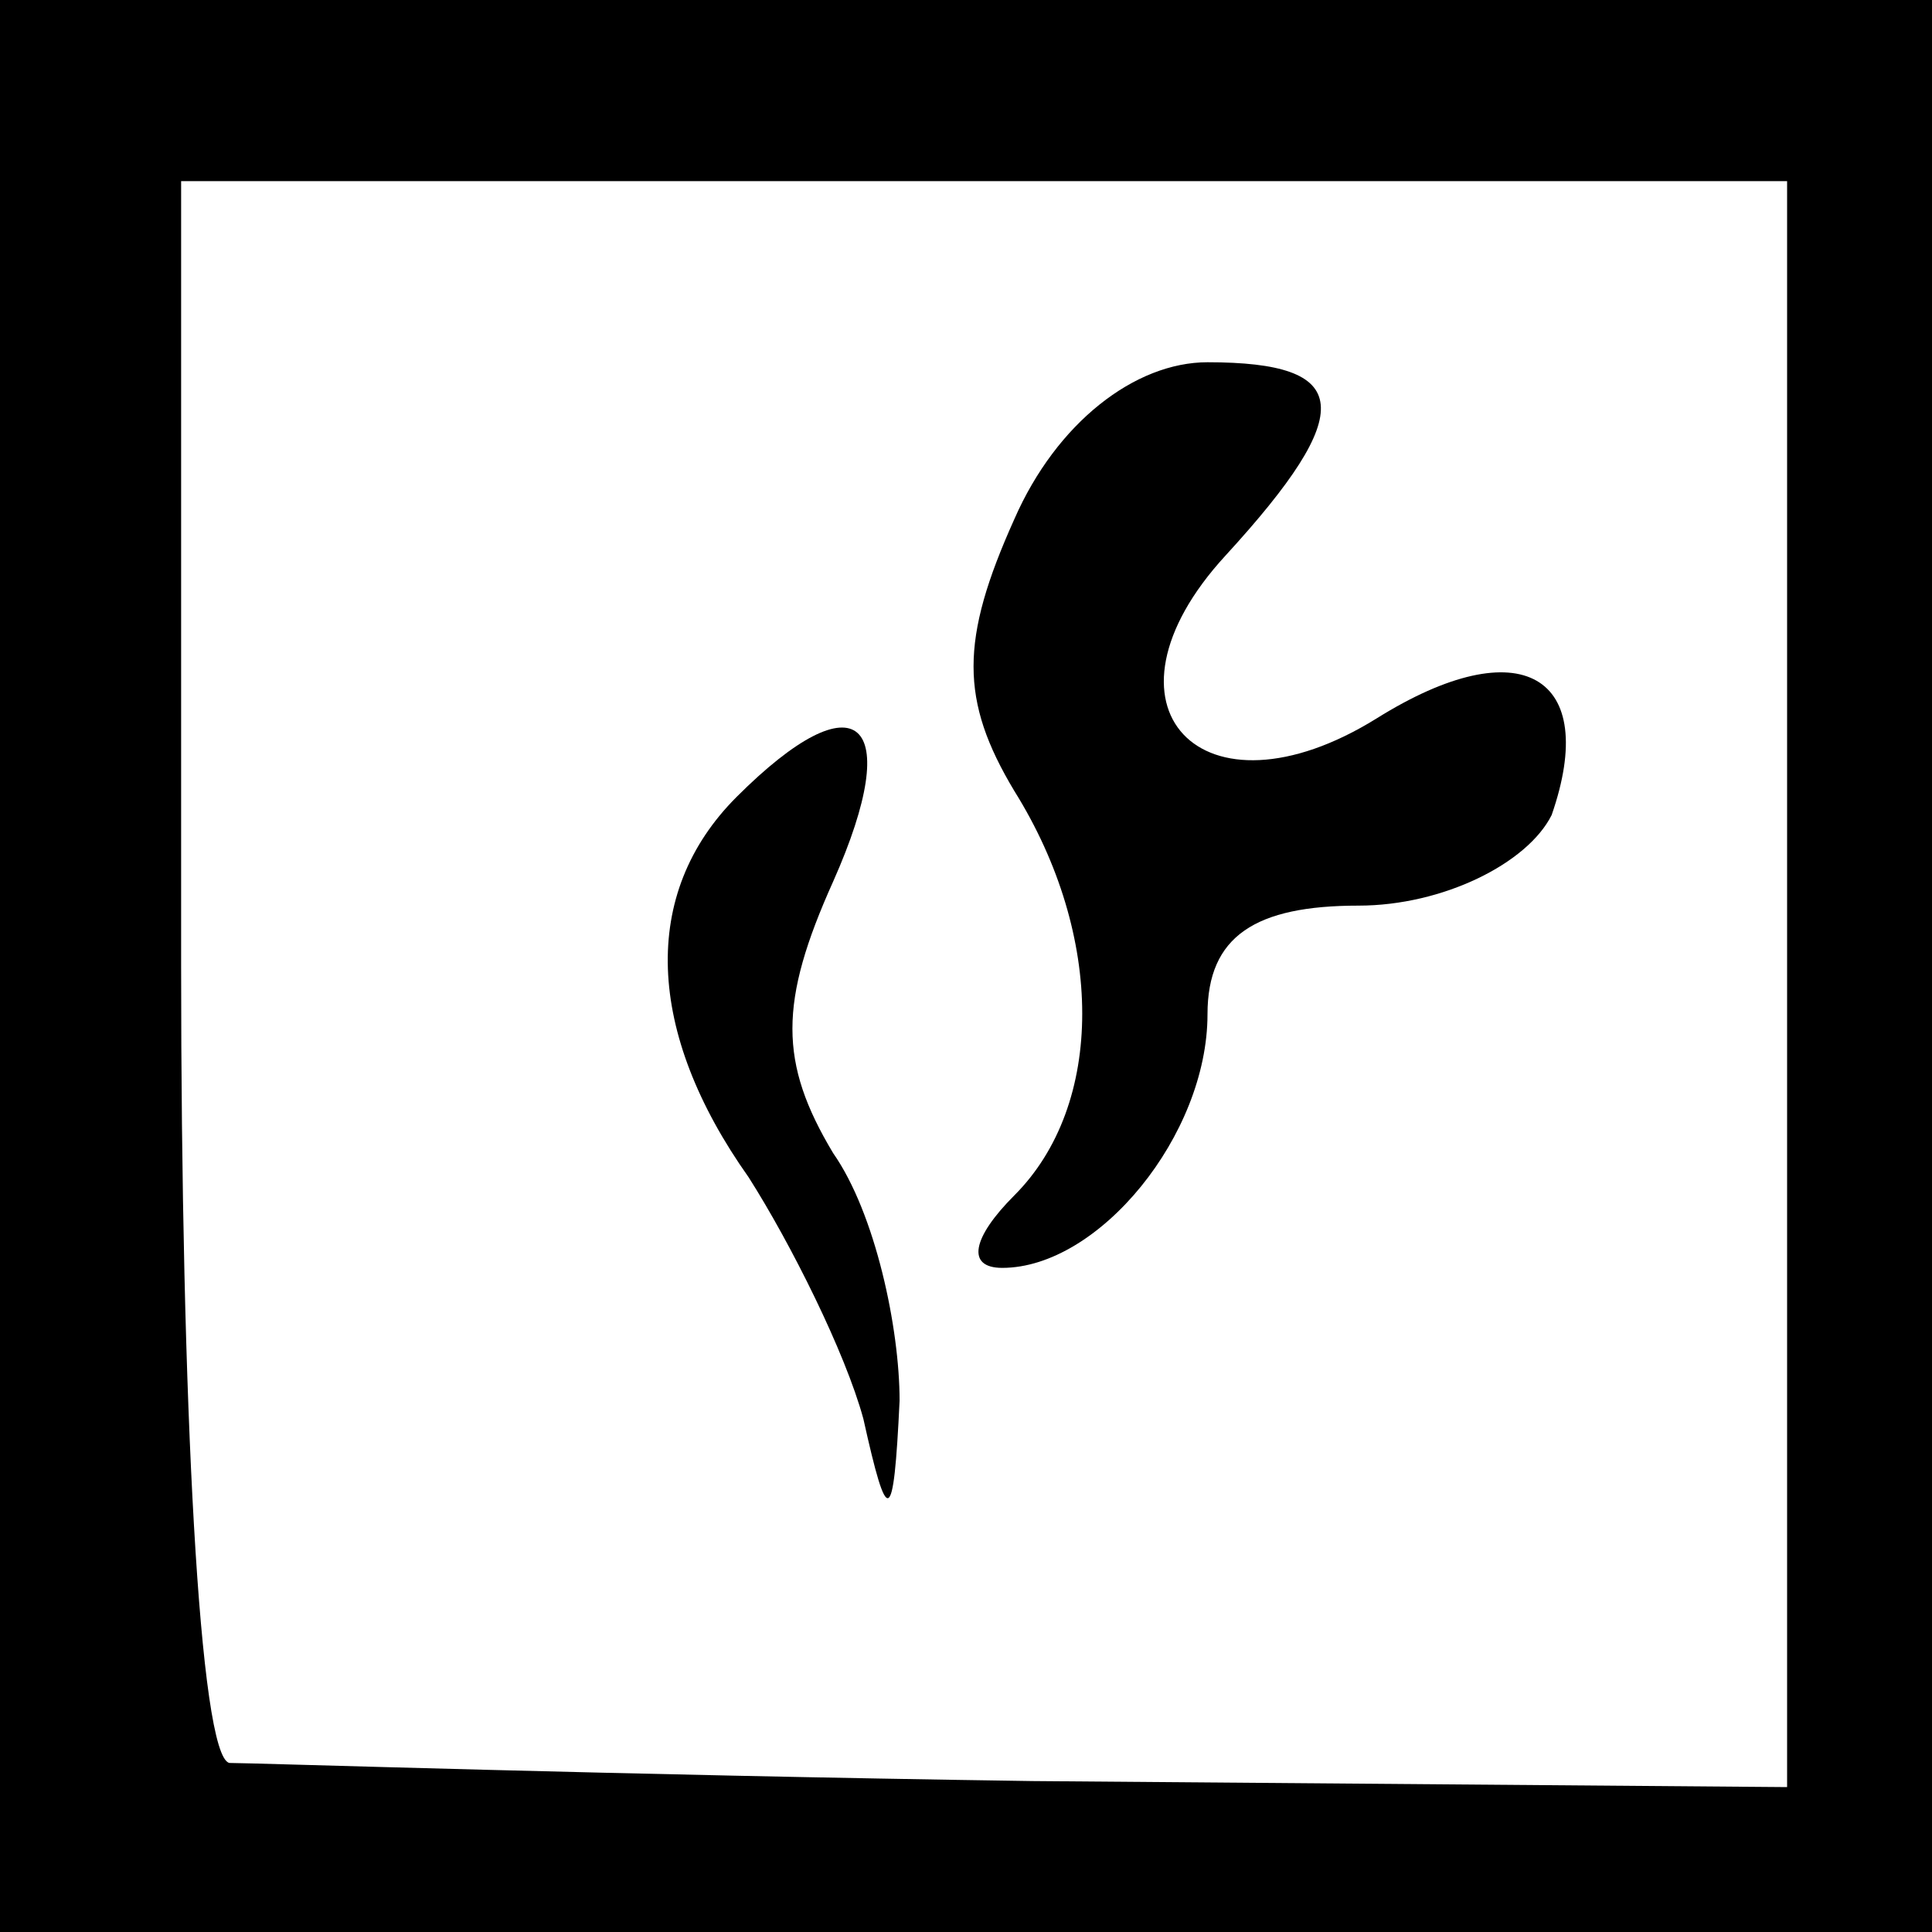 <?xml version="1.0" standalone="no"?>
<!DOCTYPE svg PUBLIC "-//W3C//DTD SVG 20010904//EN"
 "http://www.w3.org/TR/2001/REC-SVG-20010904/DTD/svg10.dtd">
<svg version="1.0" xmlns="http://www.w3.org/2000/svg"
 width="32pt" height="32pt" viewBox="0 0 32 32"
 preserveAspectRatio="xMidYMid meet">
<rect x="0" y="0" width="32" height="32" fill="#808080" stroke="none"/>
<g transform="translate(0,32) scale(0.1,-0.1)"
fill="#000000" stroke="none">
<path fill="#000000" stroke="none" d="M0 160 l0 -160 160 0 160 0 0 160 0
160 -160 0 -160 0 0 -160z"/>
<path fill="#ffffff" stroke="none" d="M296 157 l0 -133 -125 1 c-69 1 -129 3
-133 3 -5 1 -8 60 -8 132 l0 130 133 0 133 0 0 -133z"/>
<path fill="#000000" stroke="none" d="M168 234 c-9 -20 -9 -30 0 -45 15 -24
15 -52 0 -67 -7 -7 -8 -12 -2 -12 16 0 34 22 34 42 0 13 8 18 25 18 14 0 28 7
32 15 8 23 -5 31 -29 16 -29 -18 -48 2 -25 27 22 24 21 32 -3 32 -12 0 -25
-10 -32 -26z"/>
<path fill="#000000" stroke="none" d="M122 188 c-16 -16 -15 -39 2 -63 7 -11
16 -29 19 -40 4 -18 5 -18 6 3 0 12 -4 31 -11 41 -9 15 -9 25 0 45 12 27 4 34
-16 14z"/>
</g>
</svg>
